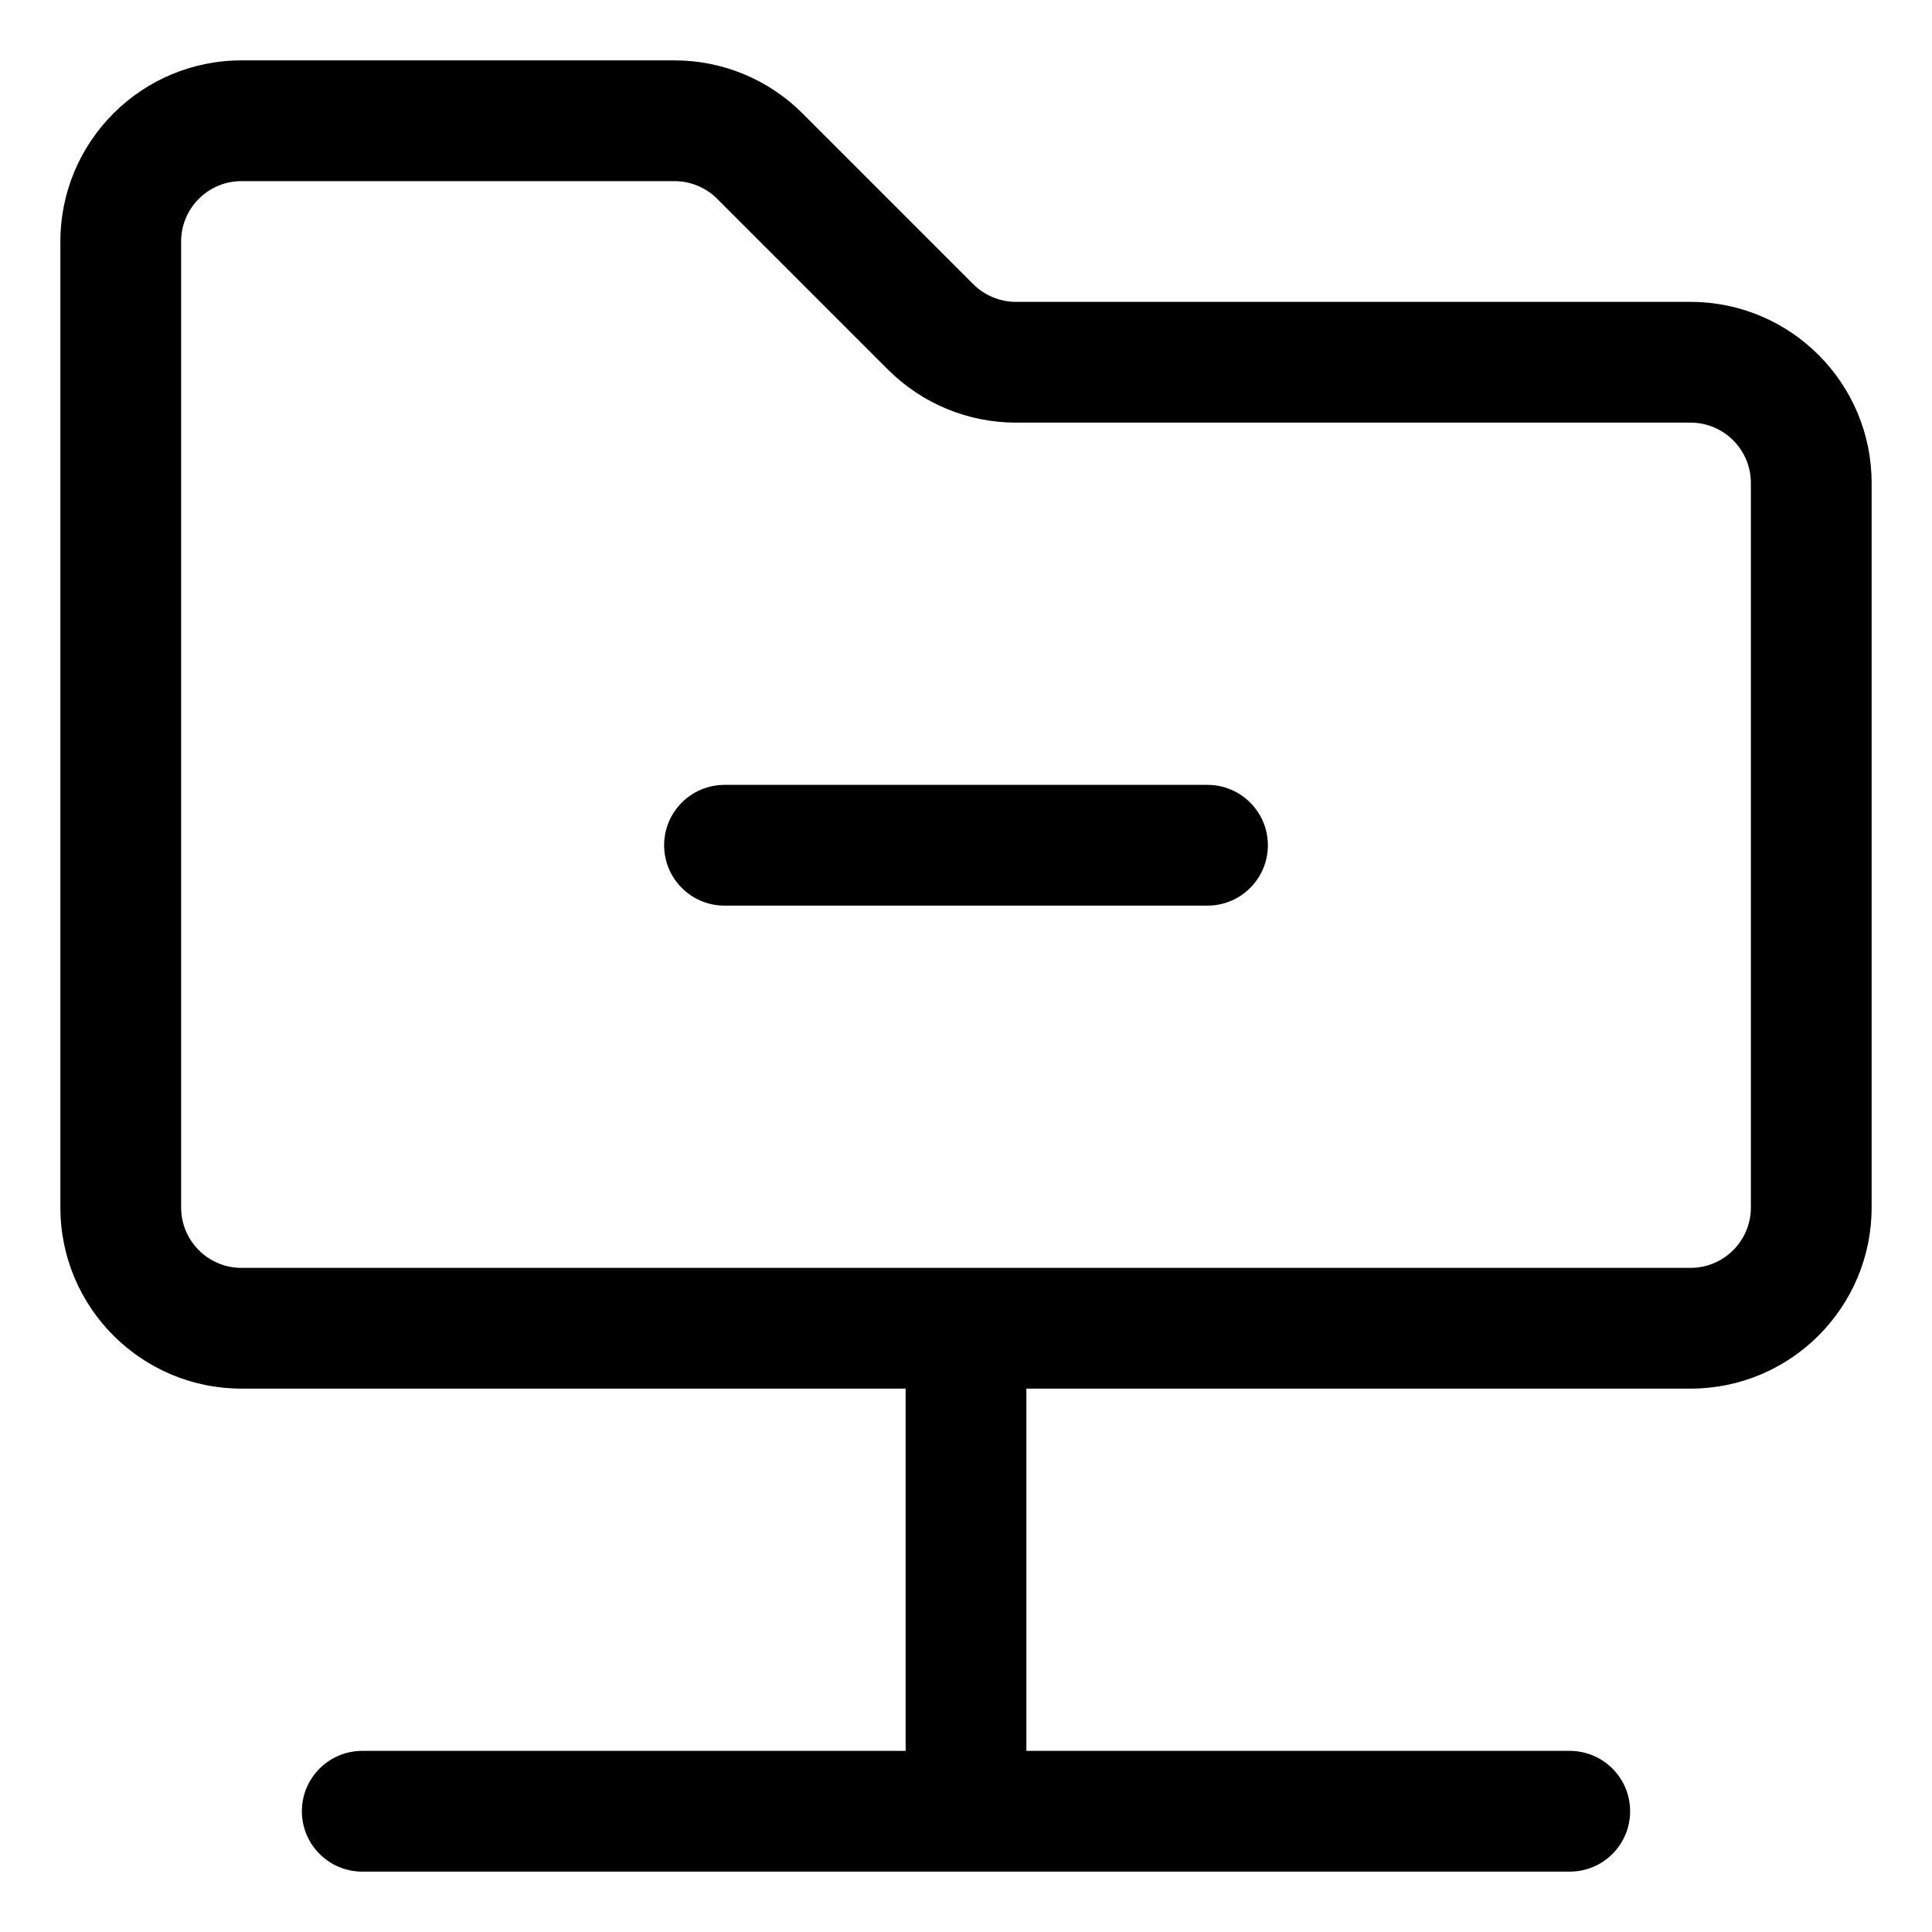<svg width="16" height="16" viewBox="0 0 16 16" fill="none" xmlns="http://www.w3.org/2000/svg">
<g clip-path="url(#clip0_435_9442)">
<path fill-rule="evenodd" clip-rule="evenodd" d="M1.5 2C1.5 1.724 1.724 1.5 2 1.5H5.586C5.718 1.5 5.846 1.553 5.939 1.646L7.354 3.061C7.635 3.342 8.016 3.5 8.414 3.5H14C14.276 3.5 14.5 3.724 14.5 4V10C14.5 10.276 14.276 10.5 14 10.5H8H2C1.724 10.5 1.5 10.276 1.5 10V2ZM8.5 11.5H14C14.828 11.5 15.5 10.828 15.5 10V4C15.5 3.172 14.828 2.5 14 2.5H8.414C8.282 2.5 8.154 2.447 8.061 2.354L6.646 0.939C6.365 0.658 5.984 0.5 5.586 0.5H2C1.172 0.5 0.5 1.172 0.5 2V10C0.5 10.828 1.172 11.5 2 11.5H7.5V14.5H3C2.724 14.5 2.5 14.724 2.5 15C2.5 15.276 2.724 15.5 3 15.5H8H13C13.276 15.5 13.5 15.276 13.5 15C13.5 14.724 13.276 14.5 13 14.5H8.5V11.5ZM6 6.5C5.724 6.5 5.5 6.724 5.5 7C5.5 7.276 5.724 7.5 6 7.5H10C10.276 7.5 10.5 7.276 10.5 7C10.5 6.724 10.276 6.5 10 6.5H6Z" fill="currentColor"/>
</g>
<defs>
<clipPath id="clip0_435_9442">
<rect width="16" height="16" fill="white"/>
</clipPath>
</defs>
</svg>
